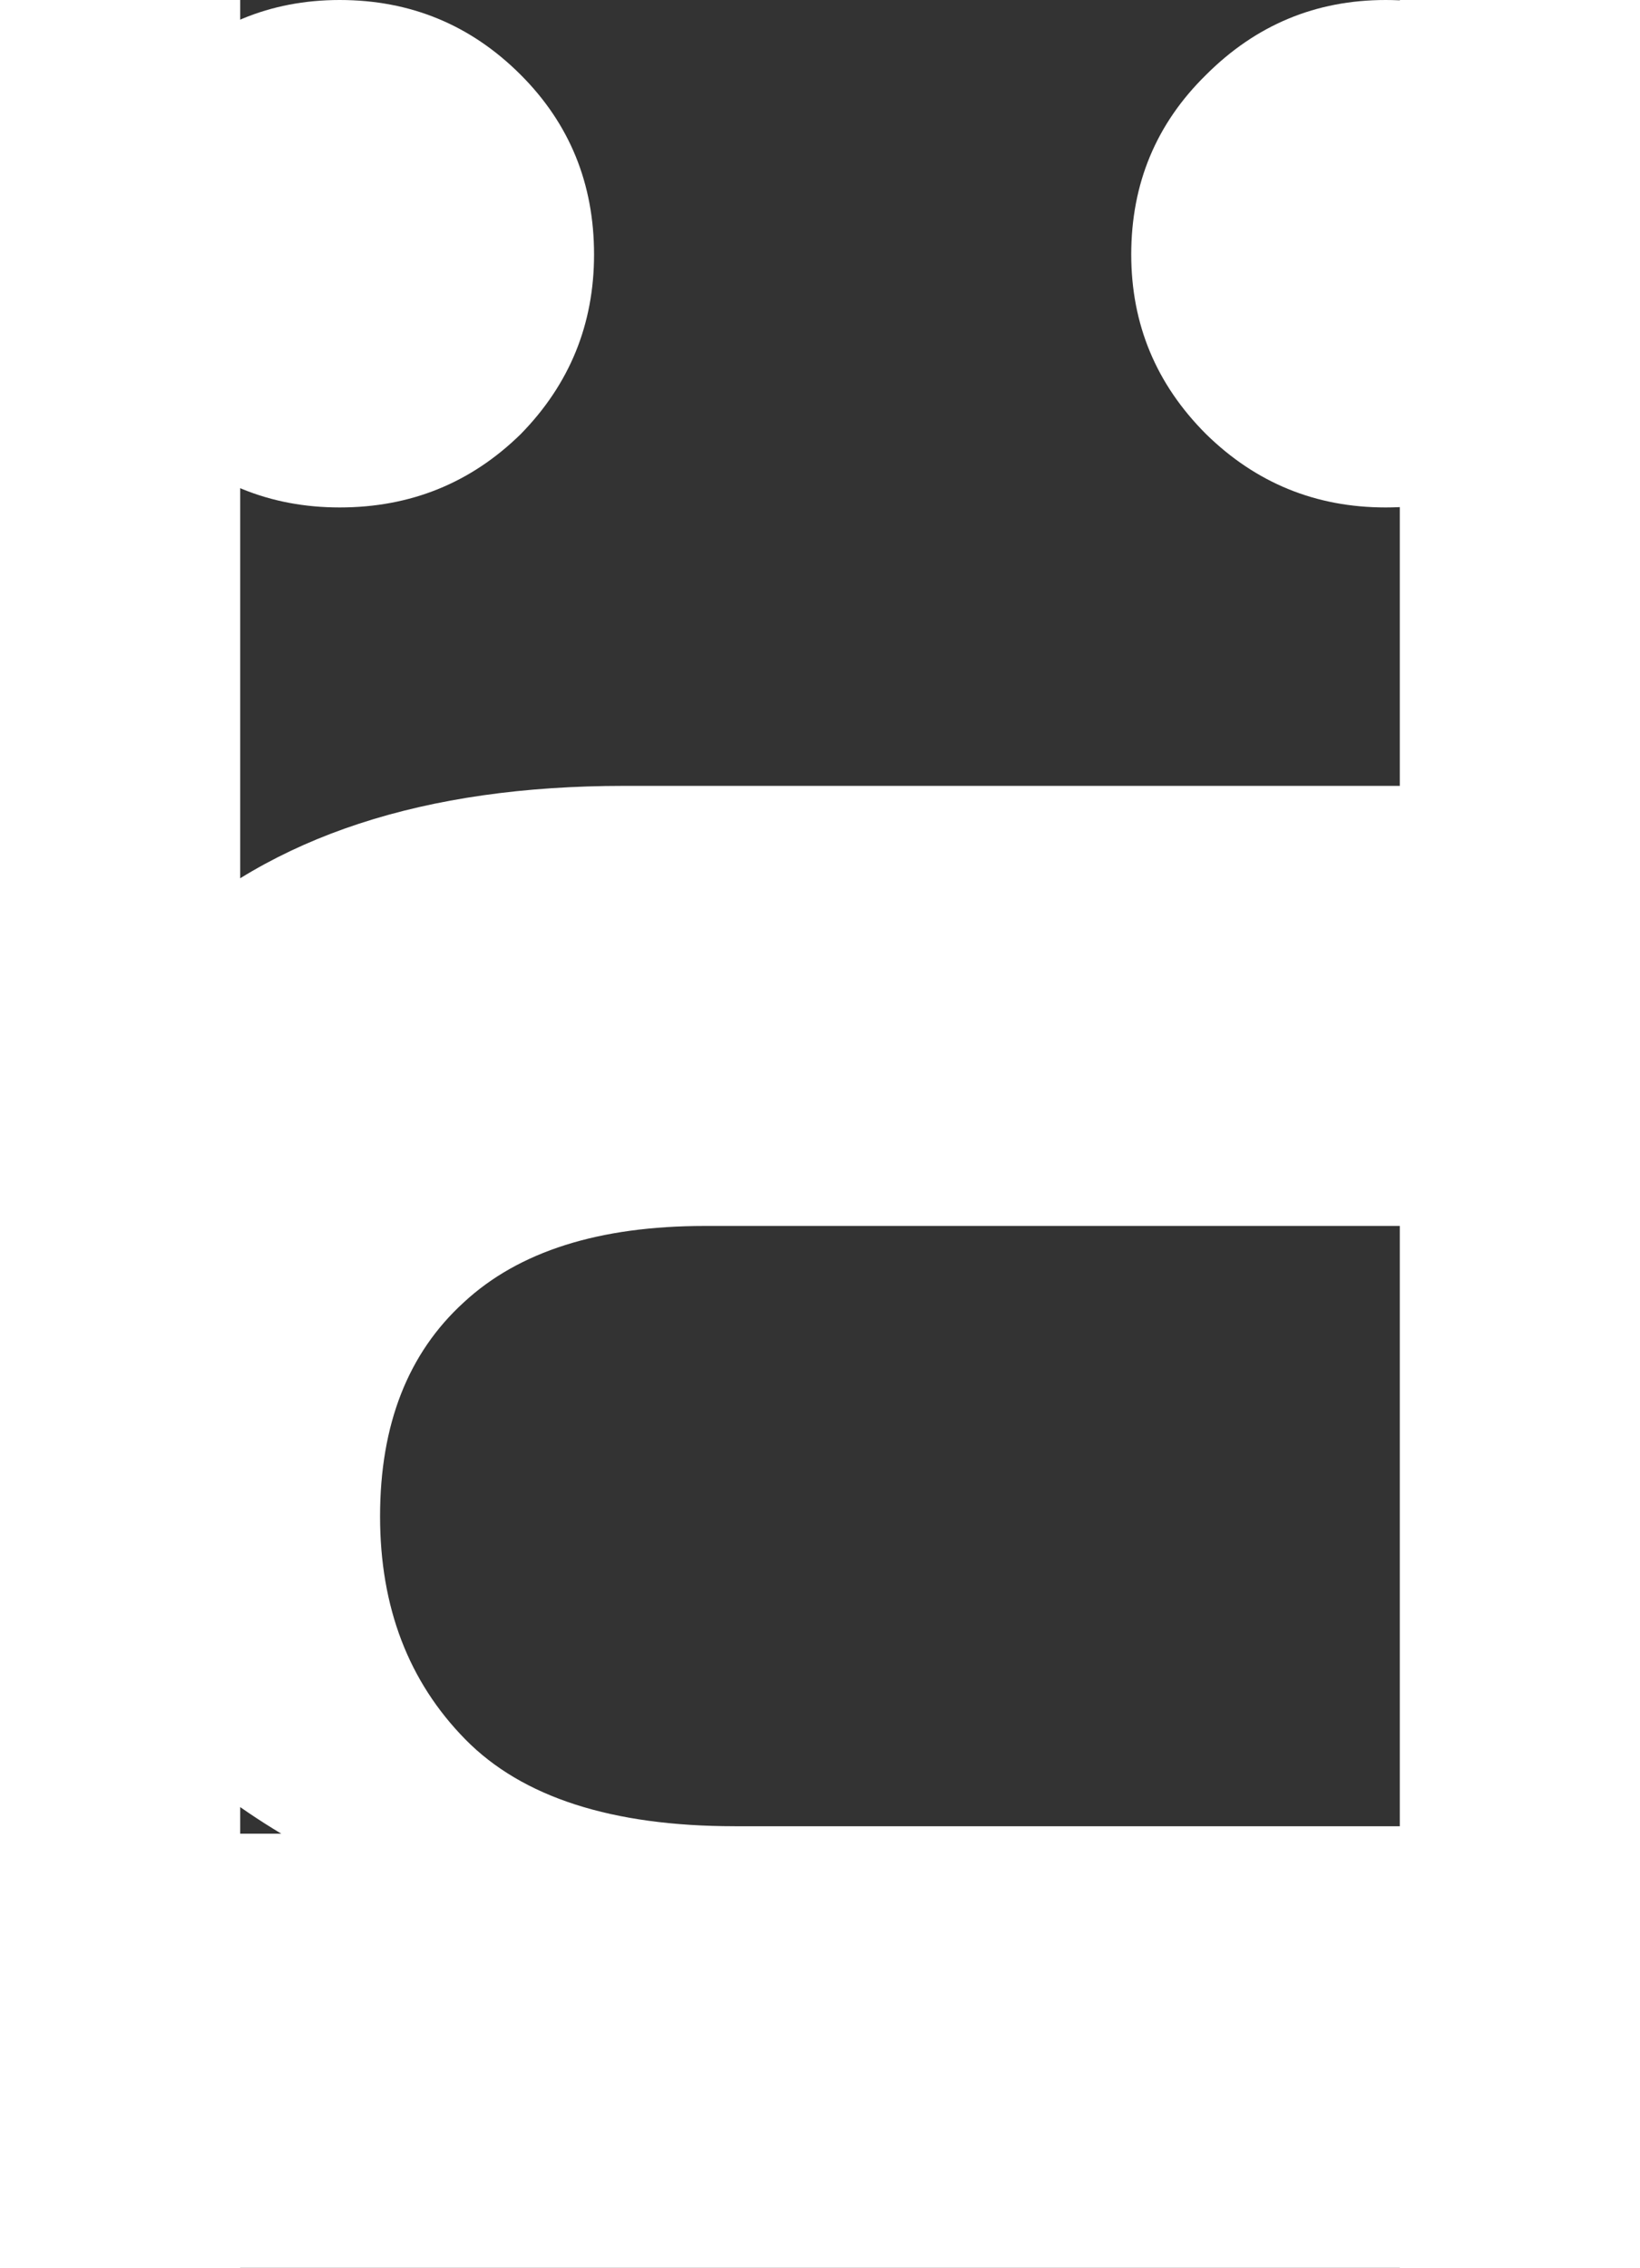 <svg width="24" height="33.175" version="1.1" viewBox="0 0 157.5 307.907" xmlns="http://www.w3.org/2000/svg">
	<rect x="0" y="0" width="157.5" height="307.907" fill="#333333" stroke="none"/>
	<title>nn</title>
	<path d="m67.165 247.952h119.301v59.955h-214.62v-58.94h33.737q-18.291-10.974-28.25-27.437-9.959-16.462-9.959-39.631 0-34.145 22.153-54.672 21.95-20.527 62.597-20.527h134.341v59.752h-123.366q-21.544 0-32.722 10.365-11.38 10.366-11.38 29.063 0 18.496 11.584 30.283 11.585 11.788 36.583 11.788zm122.96-213.4q0 14.226-9.958 24.387-10.162 9.959-24.592 9.959-14.227 0-24.389-9.959-10.162-10.161-10.162-24.387 0-14.431 10.162-24.39 10.162-10.162 24.389-10.162 14.43 0 24.592 10.162 9.958 9.959 9.958 24.39zm-142.064 0q0 14.226-9.959 24.387-10.163 9.959-24.591 9.959-14.227 0-24.39-9.959-10.162-10.161-10.162-24.387 0-14.431 10.162-24.39 10.162-10.162 24.39-10.162 14.429 0 24.591 10.162 9.959 9.959 9.959 24.39z" fill="white" />
</svg>
